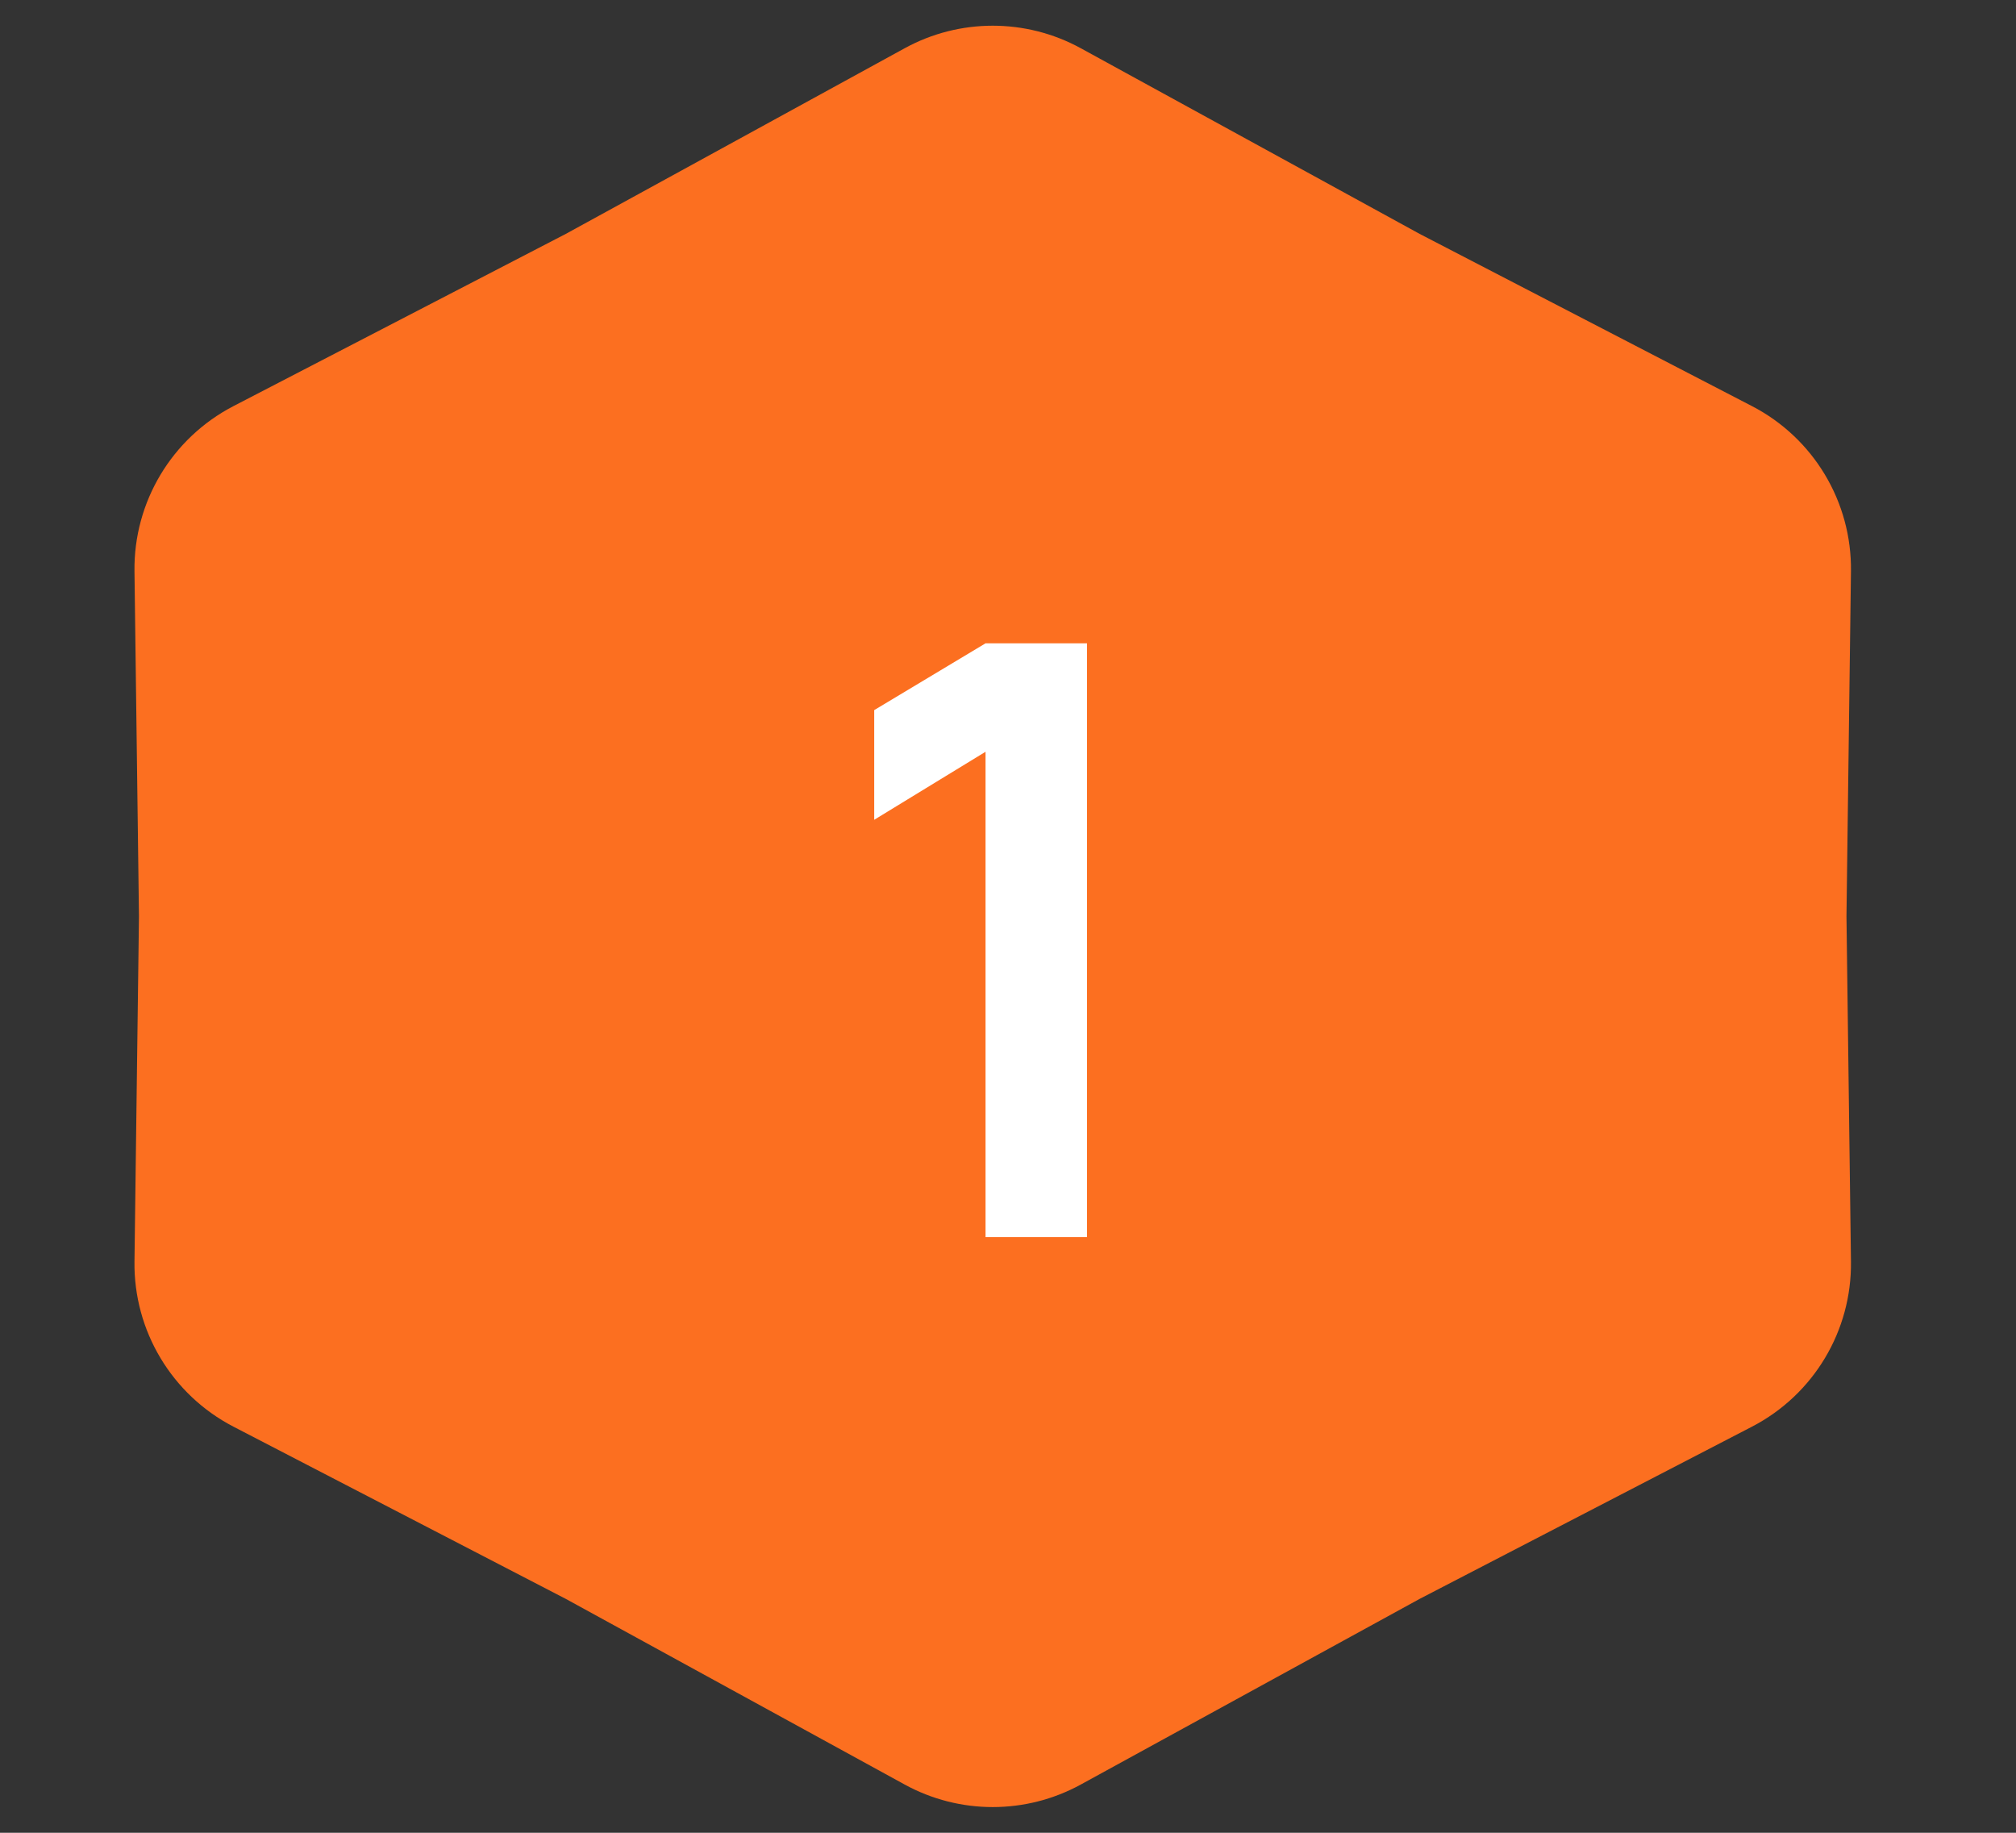 <svg width="44" height="40" viewBox="0 0 44 40" fill="none" xmlns="http://www.w3.org/2000/svg">
<rect x="0" y="0" width="44" height="40" fill="#333333" stroke="none"/>
<path d="M19.745 1.053C20.942 0.397 22.391 0.397 23.589 1.053L30.983 5.104L38.239 8.864C39.583 9.561 40.418 10.955 40.398 12.468L40.3 20L40.398 27.532C40.418 29.045 39.583 30.439 38.239 31.136L30.983 34.896L23.589 38.947C22.391 39.603 20.942 39.603 19.745 38.947L12.35 34.896L5.094 31.136C3.751 30.439 2.915 29.045 2.935 27.532L3.033 20L2.935 12.468C2.915 10.955 3.751 9.561 5.094 8.864L12.35 5.104L19.745 1.053Z" fill="#FC6F20"/>
<path d="M21.51 27V16.407L19.08 17.892V15.498L21.51 14.04H23.724V27H21.51Z" fill="white"/>
</svg>